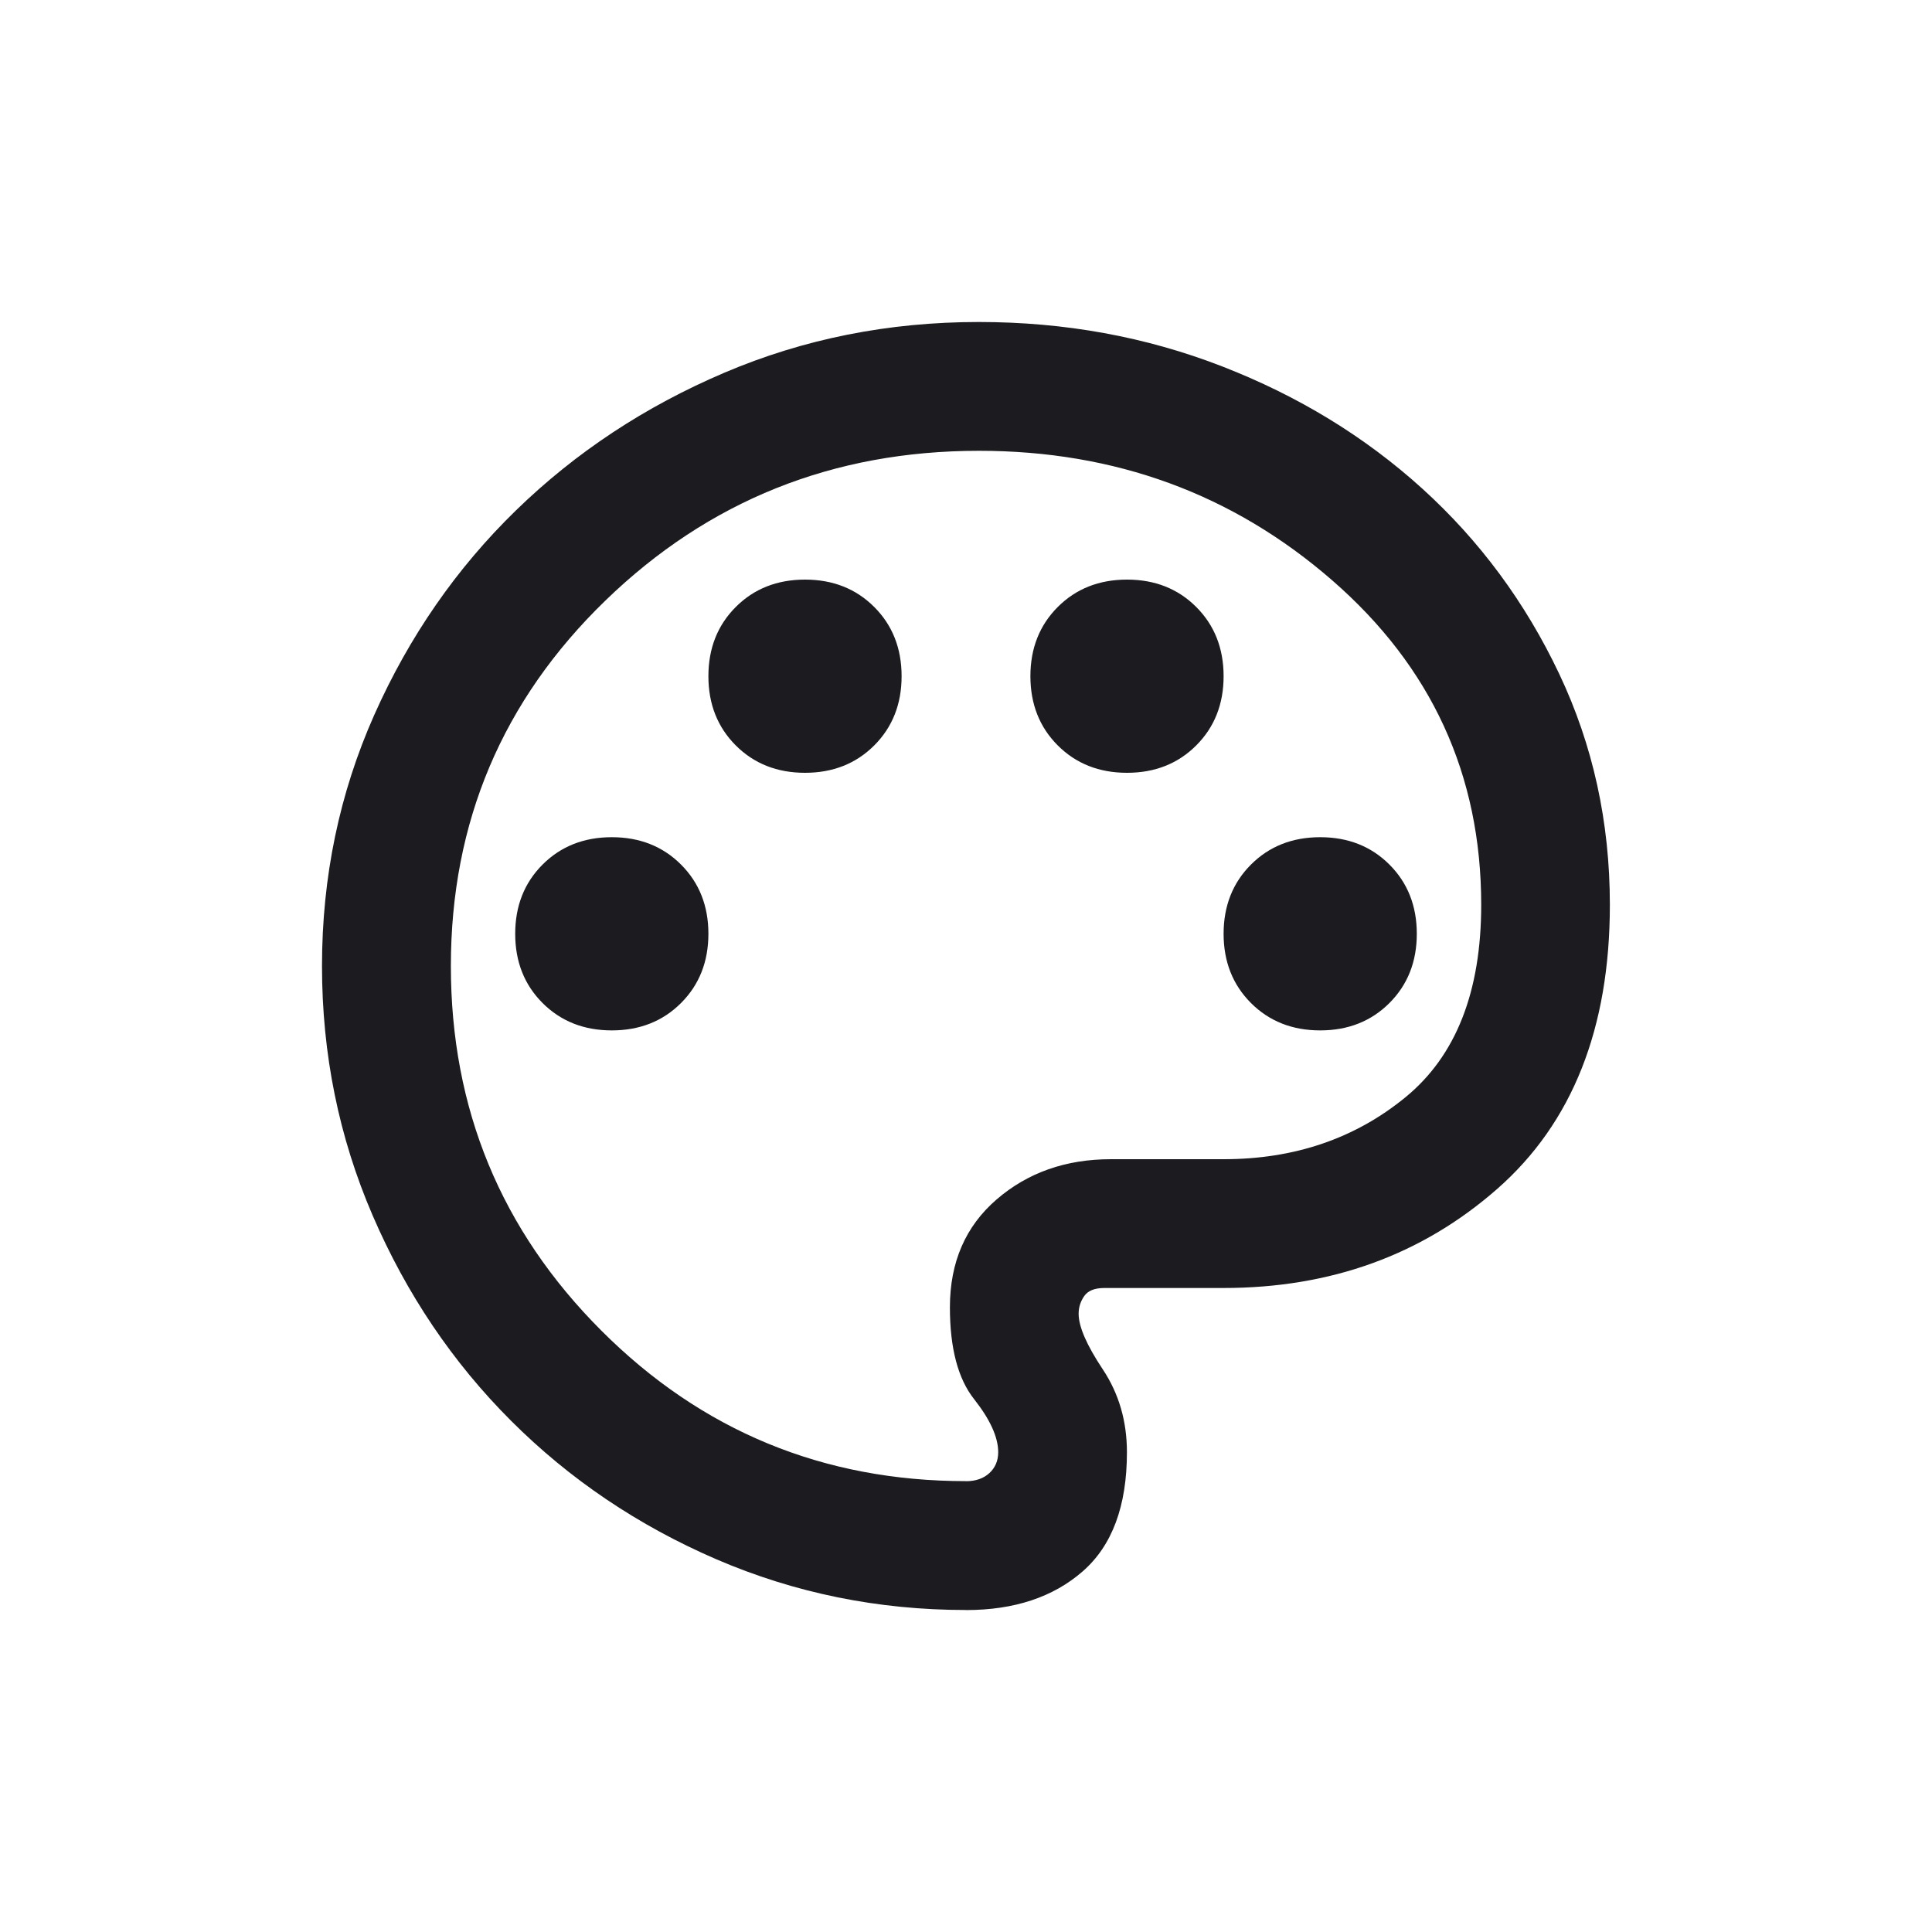 <svg fill="none" height="30" viewBox="0 0 30 30" width="30" xmlns="http://www.w3.org/2000/svg" xmlns:xlink="http://www.w3.org/1999/xlink"><mask id="a" height="24" maskUnits="userSpaceOnUse" width="24" x="3" y="3"><path d="m3 3h24v24h-24z" fill="#d9d9d9"/></mask><g mask="url(#a)"><path d="m15 25c-1.367 0-2.658-.263-3.875-.787-1.217-.525-2.279-1.242-3.188-2.15s-1.625-1.971-2.15-3.188-.787-2.508-.787-3.875c0-1.383.271-2.683.812-3.9.542-1.217 1.275-2.275 2.2-3.175s2.004-1.613 3.237-2.138 2.55-.787 3.95-.787c1.333 0 2.592.229 3.775.688s2.221 1.092 3.112 1.9 1.6 1.767 2.125 2.875c.525 1.108.787 2.304.787 3.587 0 1.917-.583 3.388-1.75 4.412s-2.583 1.538-4.25 1.538h-1.85c-.15 0-.254.042-.312.125s-.087.175-.087.275c0 .2.125.487.375.863s.375.804.375 1.288c0 .833-.229 1.45-.688 1.85s-1.062.6-1.812.6zm-5.5-9c.433 0 .792-.142 1.075-.425s.425-.642.425-1.075-.142-.792-.425-1.075-.642-.425-1.075-.425-.792.142-1.075.425-.425.642-.425 1.075.142.792.425 1.075.642.425 1.075.425zm3-4c.433 0 .792-.142 1.075-.425s.425-.642.425-1.075-.142-.792-.425-1.075-.642-.425-1.075-.425-.792.142-1.075.425-.425.642-.425 1.075.142.792.425 1.075.642.425 1.075.425zm5 0c.433 0 .792-.142 1.075-.425s.425-.642.425-1.075-.142-.792-.425-1.075-.642-.425-1.075-.425-.792.142-1.075.425-.425.642-.425 1.075.142.792.425 1.075.642.425 1.075.425zm3 4c.433 0 .792-.142 1.075-.425s.425-.642.425-1.075-.142-.792-.425-1.075-.642-.425-1.075-.425-.792.142-1.075.425-.425.642-.425 1.075.142.792.425 1.075.642.425 1.075.425zm-5.5 7c.15 0 .271-.042.362-.125s.138-.192.138-.325c0-.233-.125-.508-.375-.825s-.375-.792-.375-1.425c0-.7.242-1.258.725-1.675s1.075-.625 1.775-.625h1.75c1.1 0 2.042-.321 2.825-.963s1.175-1.637 1.175-2.987c0-2.017-.771-3.696-2.312-5.037-1.542-1.342-3.371-2.013-5.487-2.013-2.267 0-4.2.775-5.8 2.325s-2.4 3.442-2.4 5.675c0 2.217.779 4.104 2.337 5.662 1.558 1.558 3.446 2.337 5.662 2.337z" fill="#1c1b1f"/></g></svg>